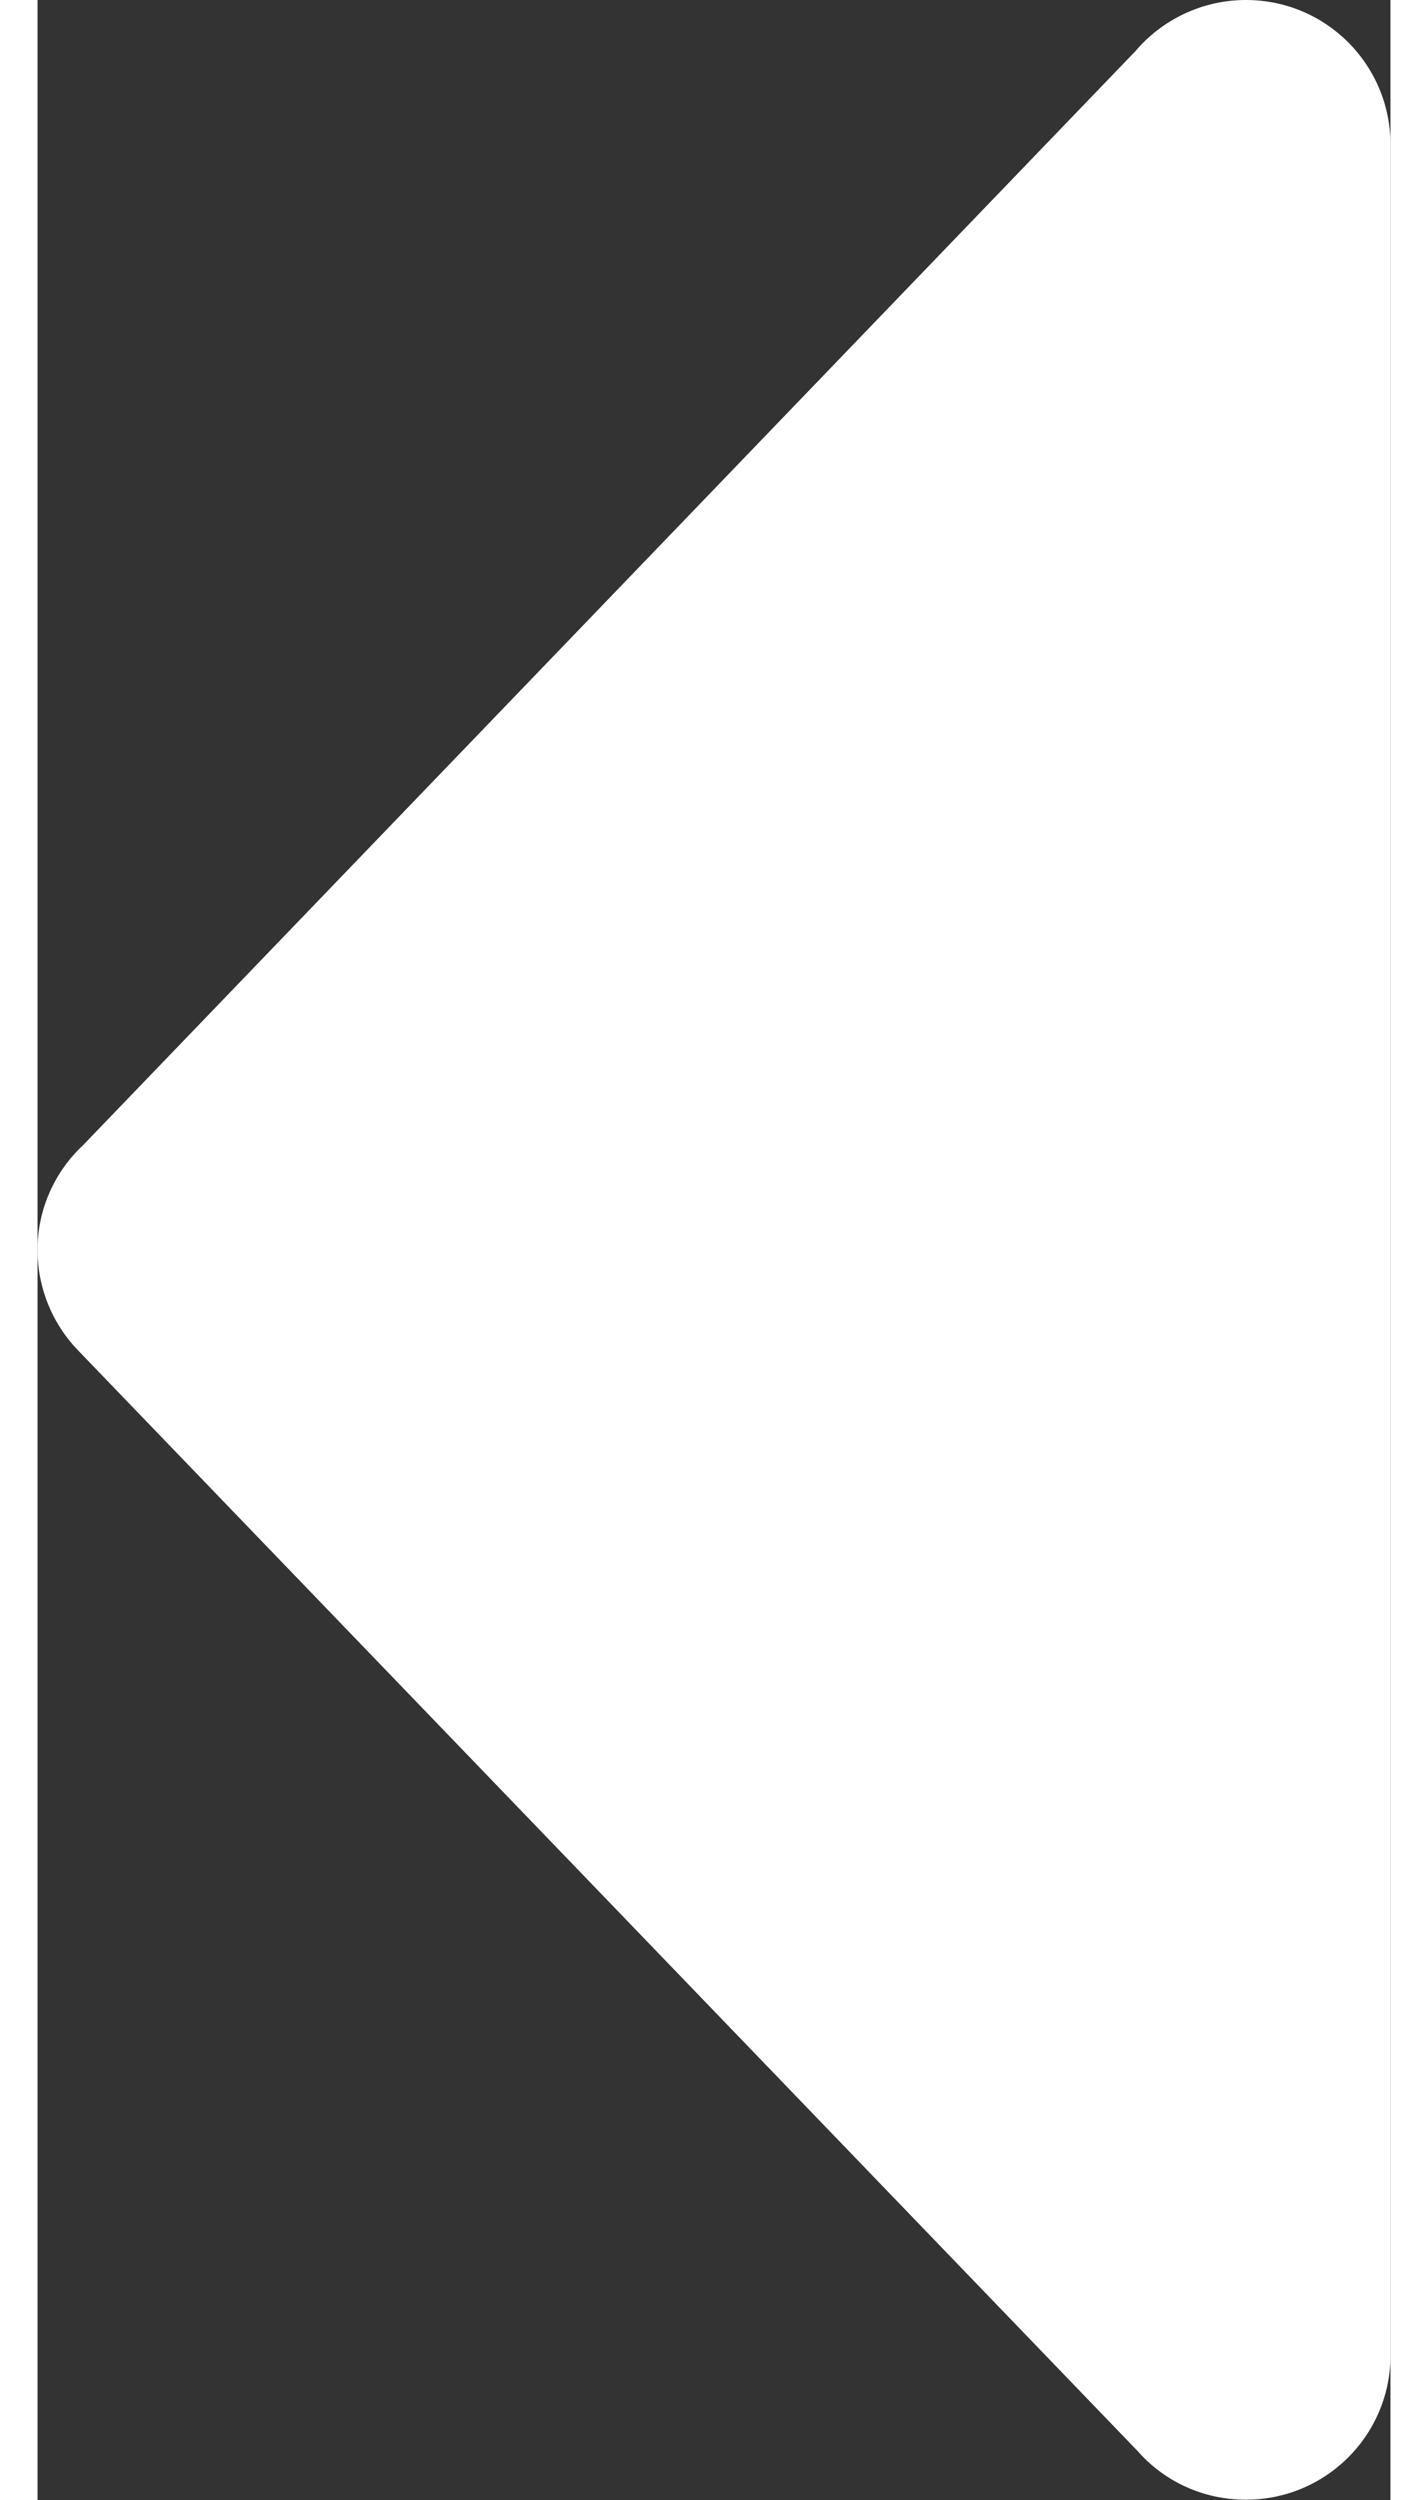 <?xml version="1.0" encoding="utf-8"?>
<!-- Generator: Adobe Illustrator 18.0.0, SVG Export Plug-In . SVG Version: 6.00 Build 0)  -->
<!DOCTYPE svg PUBLIC "-//W3C//DTD SVG 1.1//EN" "http://www.w3.org/Graphics/SVG/1.1/DTD/svg11.dtd">
<svg version="1.1" id="Layer_1" xmlns="http://www.w3.org/2000/svg" xmlns:xlink="http://www.w3.org/1999/xlink" x="0px" y="0px"
	 viewBox="69.7 0 455.8 841.9" enable-background="new 69.7 0 455.8 841.9" xml:space="preserve" width="8px" height="14px">
<rect x="69.7" y="0" width="455.8" height="841.9" fill="#333333" stroke="none"/>
<path fill="#FFFFFF" d="M69.7,420.9c0,13.1,5.2,25.1,13.6,33.8l0,0l357.1,370.8c8.9,10.1,21.9,16.3,36.4,16.3
	c26.6,0,48.2-21.2,48.7-47.7l0,0V48.7c0-26.9-21.7-48.7-48.7-48.7c-14.8,0-28.3,6.7-37.2,17.2L84.9,385.8
	C75.6,394.5,69.7,407.1,69.7,420.9z"/>
</svg>
